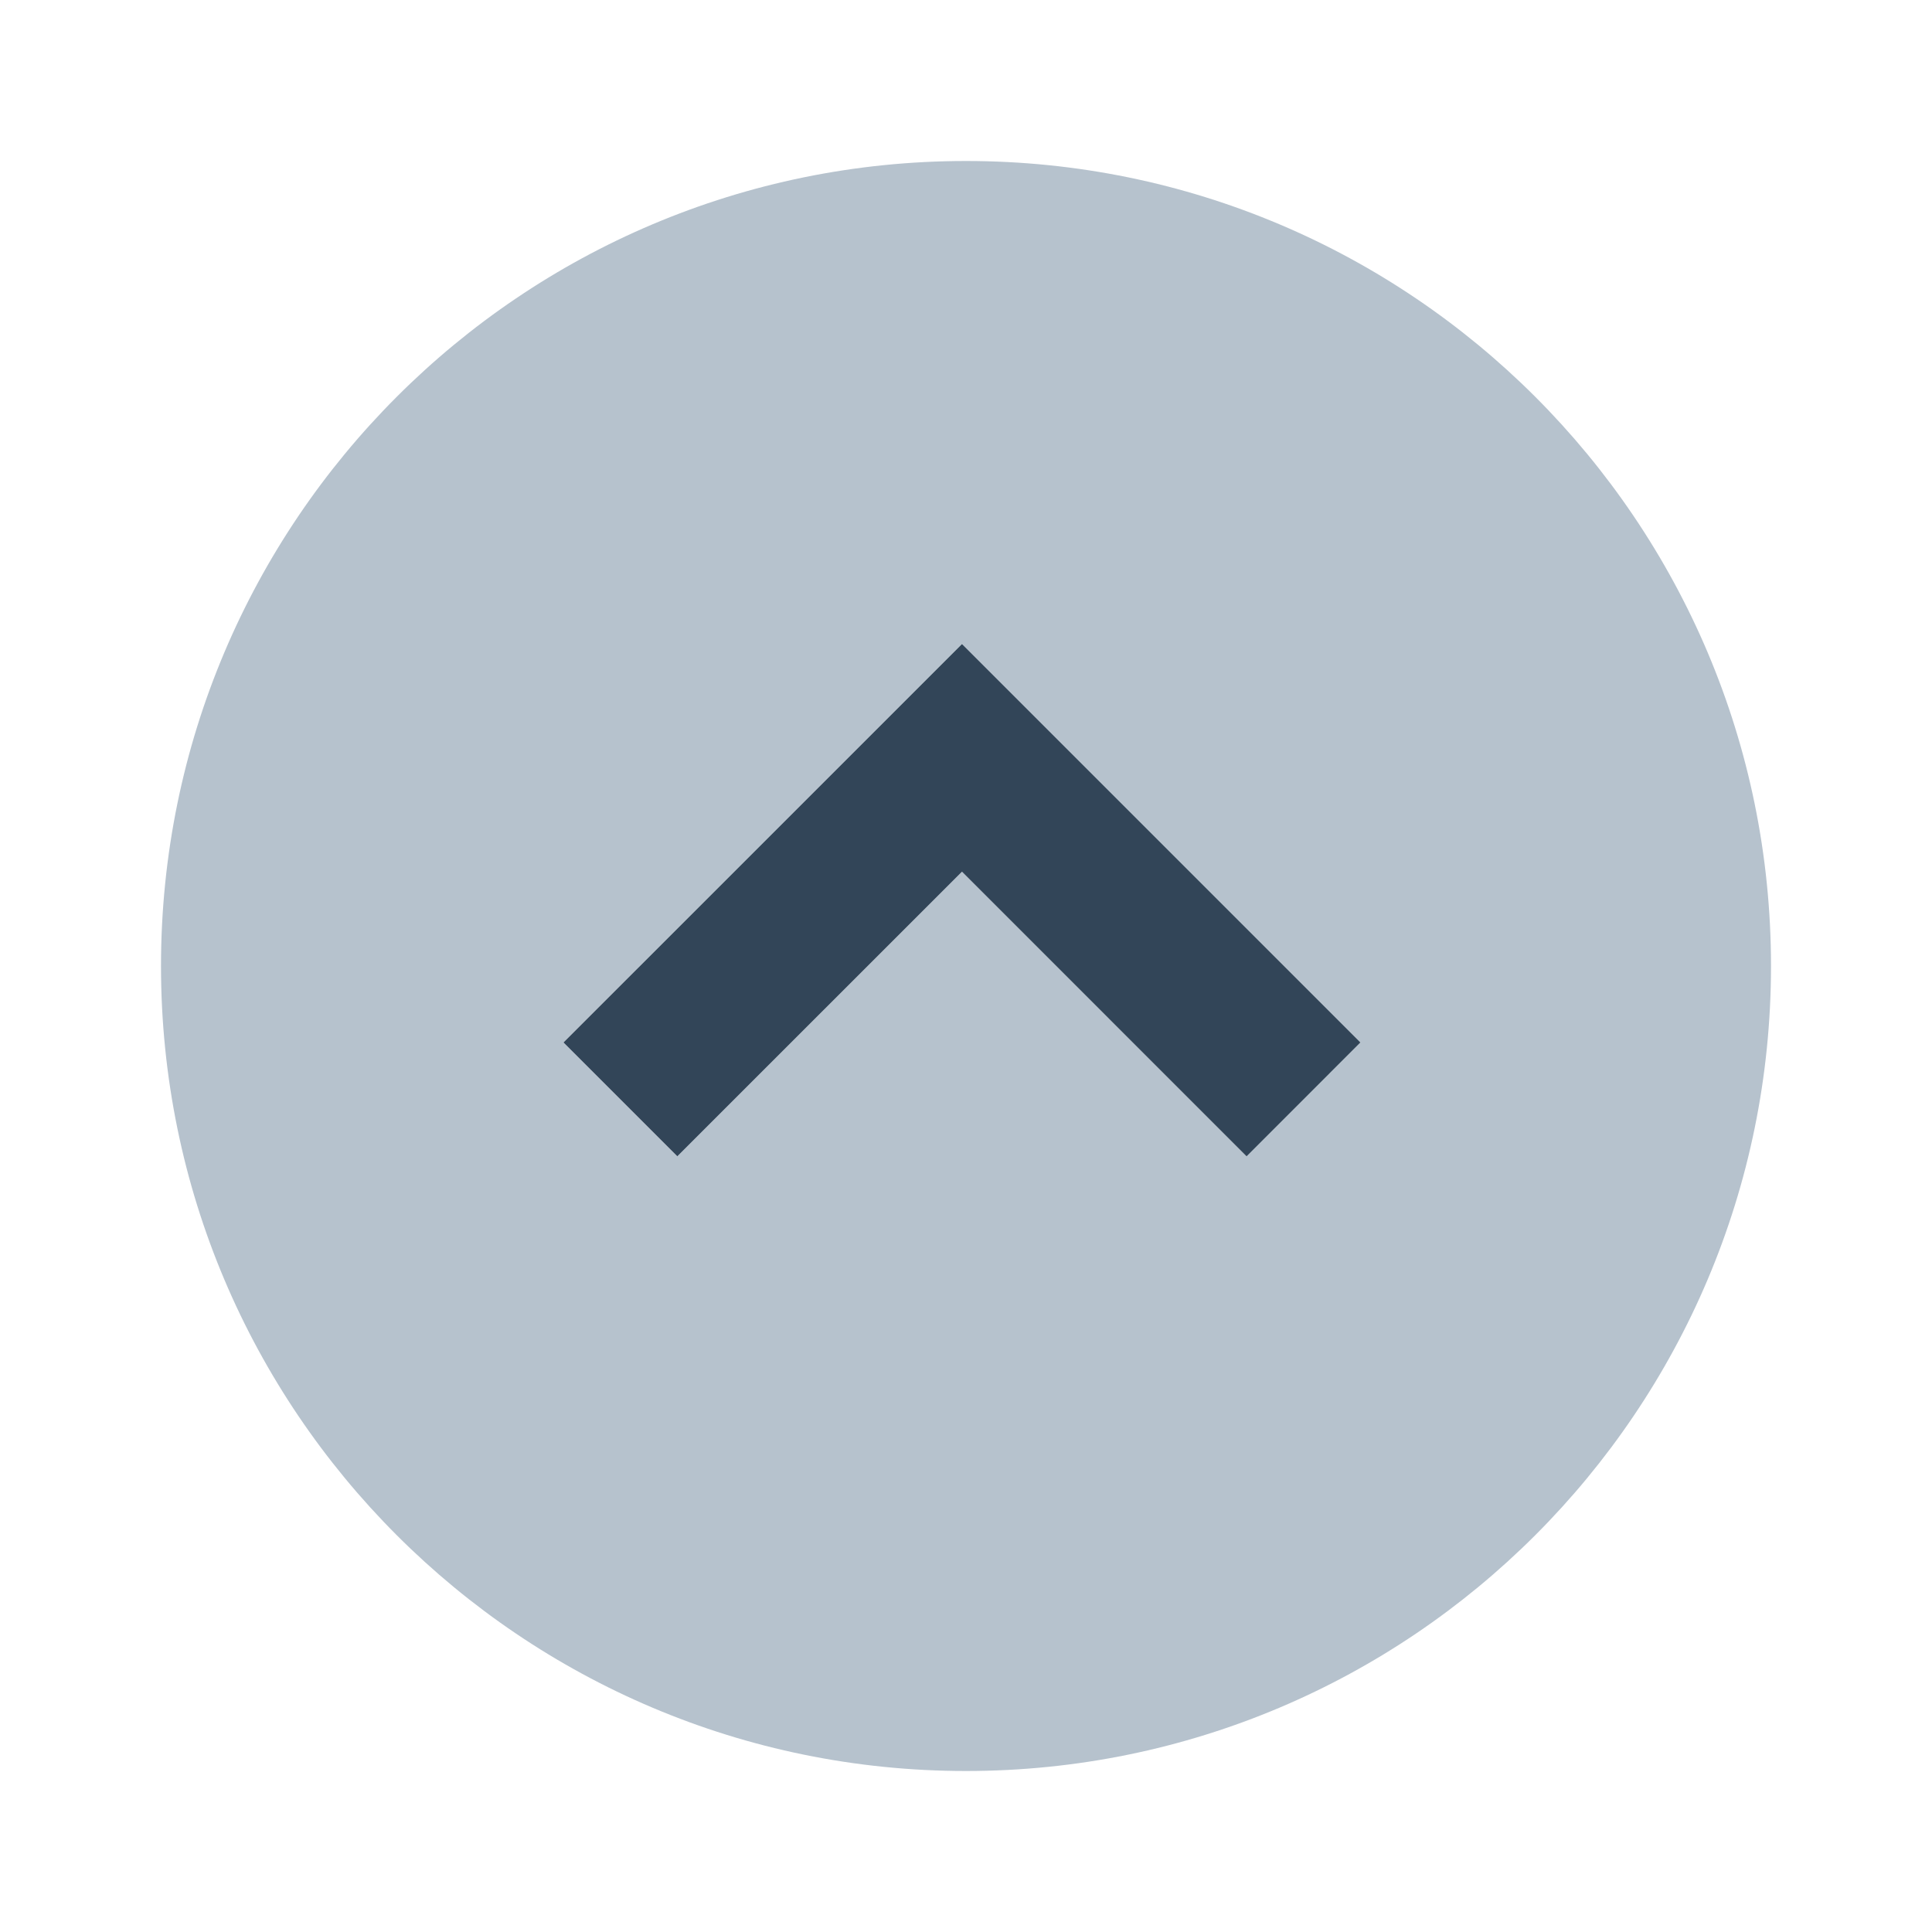 <svg width="48" height="48" viewBox="0 0 48 48" fill="none" xmlns="http://www.w3.org/2000/svg">
<path fill-rule="evenodd" clip-rule="evenodd" d="M24 44C35.046 44 44 35.046 44 24C44 12.954 35.046 4 24 4C12.954 4 4 12.954 4 24C4 35.046 12.954 44 24 44ZM16.828 28.728L14 25.9L23.9 16.001L33.8 25.9L30.971 28.729L23.9 21.657L16.828 28.728Z" fill="#B6C2CD"/>
<path d="M14 25.9L16.828 28.728L23.9 21.657L30.971 28.729L33.799 25.9L23.9 16.001L14 25.9Z" fill="#324558"/>
</svg>
